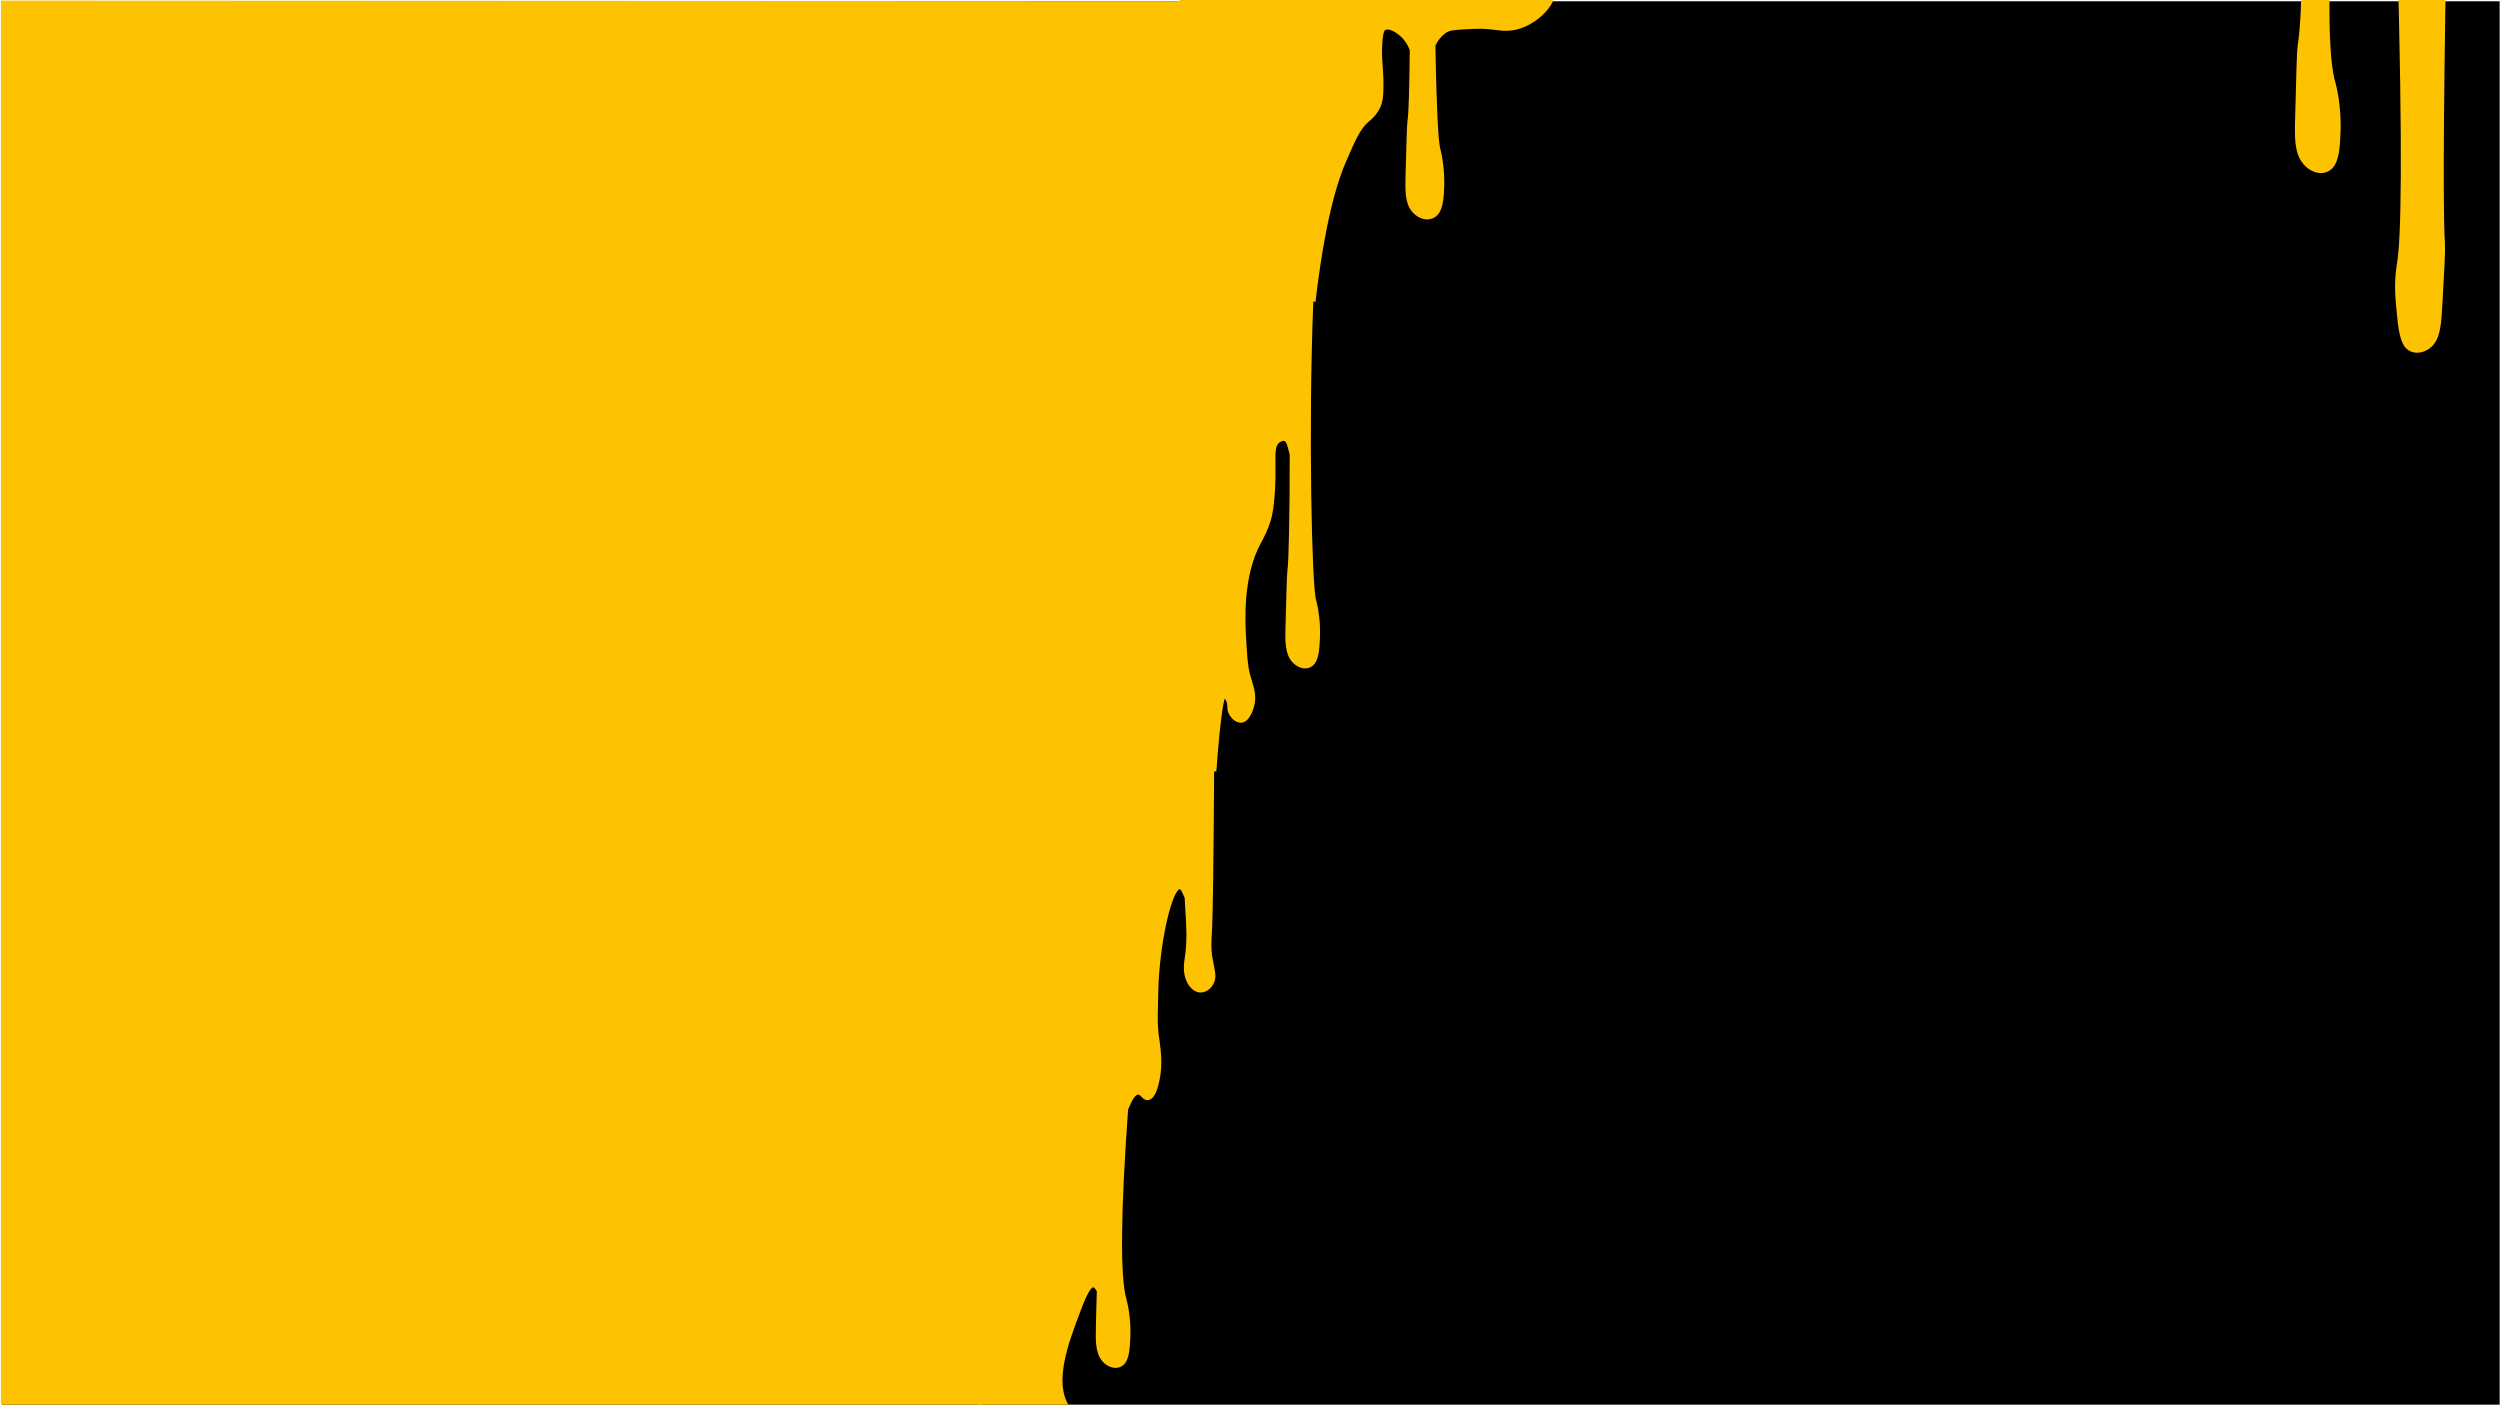<?xml version="1.0" encoding="utf-8"?>
<!-- Generator: Adobe Illustrator 24.2.1, SVG Export Plug-In . SVG Version: 6.00 Build 0)  -->
<svg version="1.1" id="Warstwa_1" xmlns="http://www.w3.org/2000/svg" xmlns:xlink="http://www.w3.org/1999/xlink" x="0px" y="0px"
	 viewBox="0 0 1366 768" style="enable-background:new 0 0 1366 768;" xml:space="preserve">
<style type="text/css">
	.st0{clip-path:url(#SVGID_2_);}
	.st1{clip-path:url(#SVGID_2_);fill:#FEC300;stroke:#FEC300;stroke-width:3.058;stroke-miterlimit:10;}
	.st2{fill:#FEC300;}
	.st3{clip-path:url(#SVGID_2_);fill:#FEC300;}
	.st4{clip-path:url(#SVGID_2_);fill:none;}
</style>
<g>
	<defs>
		<rect id="SVGID_1_" x="0.5" y="-0.5" width="1366" height="768"/>
	</defs>
	<clipPath id="SVGID_2_">
		<use xlink:href="#SVGID_1_"  style="overflow:visible;"/>
	</clipPath>
	<g class="st0">
		<rect x="1.2" y="0.7" width="1364.6" height="770.1"/>
	</g>
	<path class="st1" d="M1311.3-31.7c3.3,121.2,2.1,162.4,0,175.3c-1.7,10.8-1.2,17,0,29.2c1.1,11.4,2.8,15.4,5.4,17.2
		c3.3,2.3,7.9,1.1,10.9-1.7c4.2-4,4.8-11,5.4-22.3c1.1-19.1,1.6-28.7,1.4-32.7c-1.3-20.4-0.6-91.8,1.4-197.7
		C1327.6-53.4,1319.4-42.6,1311.3-31.7z"/>
	<g class="st0">
		<path class="st2" d="M831.6-13v1.2c-0.5,0-0.9,0-1.4,0c-3,0-5.9,0-8.7,0h-1.4c0-0.4,0-0.8,0-1.2h1.4c2.8,0,5.7,0,8.7,0h0
			C830.7-13,831.1-13,831.6-13L831.6-13z"/>
		<path class="st2" d="M821.5-12.9h-2.9c0,0.4,0,0.8,0,1.2h2.9C821.5-12.2,821.5-12.6,821.5-12.9z M831.6-13L831.6-13
			c-0.5,0-1,0-1.4,0v1.2c0.5,0,0.9,0,1.4,0c0.5,0,1,0,1.4,0V-13L831.6-13z"/>
	</g>
	<g class="st0">
		<path class="st2" d="M751.4,160.5L751.4,160.5L751.4,160.5C751.4,160.5,751.4,160.5,751.4,160.5z"/>
	</g>
	<path class="st1" d="M1255.6-97c5,72.1,3.8,105.4,1.4,122c-0.5,3.2-0.8,15.3-1.4,39.5c-0.3,10.7-0.4,18.8,4.1,24.1
		c2.8,3.4,7.9,6,12.2,3.4c4.7-2.7,5.1-11.6,5.4-18.9c0.8-15.5-2.7-27.4-2.7-27.5c-3.8-12.9-5.5-48.1,1.4-140.9
		C1269.2-95.8,1262.4-96.4,1255.6-97z"/>
	<polygon class="st3" points="535.6,770.8 -35.4,770.4 -35.4,0.3 759.3,0.7 	"/>
	<g class="st0">
		<path class="st2" d="M717.7,164.7L717.7,164.7L717.7,164.7C717.7,164.7,717.7,164.7,717.7,164.7z M781.8-10.2L781.8-10.2
			c-0.4,0-0.8,0-1.1,0h0c-2.4,0-4.7,0-6.9,0h-2.3c0,0.4,0,0.8,0,1.2h2.3c2.2,0,4.6,0,6.9,0c0.4,0,0.8,0,1.1,0c0.4,0,0.8,0,1.2,0
			v-1.2L781.8-10.2z"/>
		<path class="st2" d="M849.3-2.9c0,1.7-0.6,3.6-1.9,5.7C844,8.4,835.8,15,826.9,16.5c-3.5,0.6-6.3,0.3-9.5-0.1
			c-3.2-0.4-6.9-0.9-12.7-0.6c-10,0.5-12.6,0.7-14.6,2.1c-2.3,1.6-4.4,4-5.8,7c0.5,29.8,1.5,52.4,2.6,56.1c0,0.1,2.7,9.5,2.2,21.6
			c-0.3,6.4-0.7,13.5-5.3,16.2c-1.2,0.7-2.6,1.1-4,1.1c-2.9,0-6-1.6-8.2-4.2c-4-4.7-3.8-11.7-3.6-19.8v-0.1
			c0.5-18.4,0.7-27.6,1.1-30.2c0.6-3.9,1-17.8,1.2-38.2c-0.9-2.4-2.1-4.4-3.5-6c-2.9-3.4-7.8-6.2-9.9-5c-0.9,0.5-1.5,3.7-1.7,8.9
			c-0.2,4.5,0.1,7.7,0.3,11.1c0.2,3.1,0.5,6.3,0.4,10.9c0,5.7-0.4,8.3-1.6,11.1c-1.9,4.2-4.7,6.6-6.1,7.8l-0.3,0.2
			c-4.7,4-7.3,10.1-12.6,22.3c-8.7,20.2-13.8,52.6-16.5,76.2l-1.2-0.1v0c0,0,0,0,0,0l0,0c-2.8,69.4-0.8,155.1,1.5,163
			c0.1,0.4,2.7,9.5,2.1,21.2c-0.3,6.1-0.6,12.9-4.7,15.3c-1.1,0.7-2.3,0.9-3.4,0.9c-2.8,0-5.6-1.7-7.3-3.8c-3.7-4.4-3.6-11.2-3.4-19
			c0.5-18.4,0.7-27.6,1-30.1c0.8-5.6,1.3-31.8,1.3-63.9l-1.1-4.2c-0.7-2.5-1.2-3-1.7-3.2c-0.8-0.3-2,0.2-2.7,0.7
			c-2.4,1.6-2.4,5.6-2.3,12.8c0,3.5,0.1,7.8-0.2,12.8c-0.5,9.7-1.6,14.3-2.3,16.9c-1.7,5.6-3.8,9.4-5,11.7l-0.4,0.7
			c-10,18.3-8.6,42.9-8.2,50.9c0.6,10.6,0.9,16,2.2,21c0.3,1.2,0.7,2.3,1,3.4c1.4,4.6,2.6,8.6,1.3,13.8c-0.5,2.1-2.7,9-7.1,9.2
			c-3.1,0.2-6.4-3.1-7.3-6.2c-0.3-1-0.3-1.8-0.3-2.5c0-0.9,0-1.6-0.4-2.7c-0.3-0.7-0.7-1.4-1-1.8c-0.8,2.3-2.4,10.5-4.6,39.8l-1.2,0
			c-0.3,48.9-0.7,77-1.1,85.5c-0.1,1.4-0.1,2.6-0.2,3.8c-0.2,3.8-0.4,6.9,0.2,11.4c0.3,2.1,0.7,3.9,1,5.5c0.7,3.5,1.3,6.2,0.1,9.1
			c-1.4,3.3-4.3,5.5-7.4,5.5h0c-4,0-6.5-3.8-7.3-5.4c-1.8-3.4-2.3-7.8-1.4-13.1l0-0.1c1.5-8.9,0.9-18.4,0.3-27.5
			c-0.1-1.9-0.2-3.8-0.3-5.6l-1.2-2.7c-0.9-2-1.4-2.1-1.5-2.1c0,0-0.3,0-0.7,0.4c-4.4,4.1-10.3,30.1-11,54.6l0,0.4
			c-0.3,11.6-0.5,17.4,0,22.2c0.2,1.8,0.4,3.6,0.7,5.4c0.8,6.5,1.6,12.6,0.1,20.7c-1.4,7.4-3.5,11.2-6.3,11.6
			c-1.7,0.2-2.8-0.9-3.7-1.8c-0.7-0.8-1.2-1.2-1.8-1.2c-0.6,0-2.1,0.5-4.2,5.2l-1.3,2.9c-4.1,56.7-4.4,91.6-0.9,103.8
			c0.1,0.4,2.7,9.4,2.1,21.2c-0.3,6.1-0.6,12.9-4.7,15.3c-1.1,0.7-2.3,0.9-3.4,0.9c-2.8,0-5.6-1.7-7.3-3.8c-3.7-4.4-3.6-11.2-3.4-19
			c0.2-8,0.3-14.3,0.5-19.1l-0.9-1.3c-0.4-0.6-0.7-0.8-0.9-0.8c-1-0.2-3,2-7.1,12.9c-6.9,18.2-14.6,38.9-6.2,52
			c0.2,0.3,0.4,0.6,0.7,1c1.6,2.4,4.1,6,4.1,11c0,4.4-2,9.1-5,11.5c-2.3,1.9-5.1,2.6-8.2,2.6c-9.9,0-22-7.4-22.7-7.8
			c-14-8.6-24.4-24.3-30.1-45.4c-25.2-94-40-185.3-44-271.2c-3.2-68.7,0.5-134.2,10.9-194.6c17.8-102.9,49.6-156.2,49.9-156.7
			c14.4-23.8,32.3-53.3,55.6-78.9c27.6-30.3,55.8-47.3,86.2-52.1c12.6-1.9,22.1-1.2,36.5-0.1c12.7,1,28.4,2.2,53.2,2.3
			c0,0.4,0,0.8,0,1.2h2.3c2.2,0,4.6,0,6.9,0c0.4,0,0.8,0,1.1,0c0.4,0,0.8,0,1.2,0v-1.2c7.5-0.1,15.6-0.3,24-0.6l2.5-0.1
			c18.3-0.7,37.2-1.4,39.6,6.2C849.2-4.1,849.3-3.6,849.3-2.9z"/>
	</g>
	<rect x="-35.8" y="0.7" class="st4" width="1364.6" height="770.1"/>
</g>
</svg>
